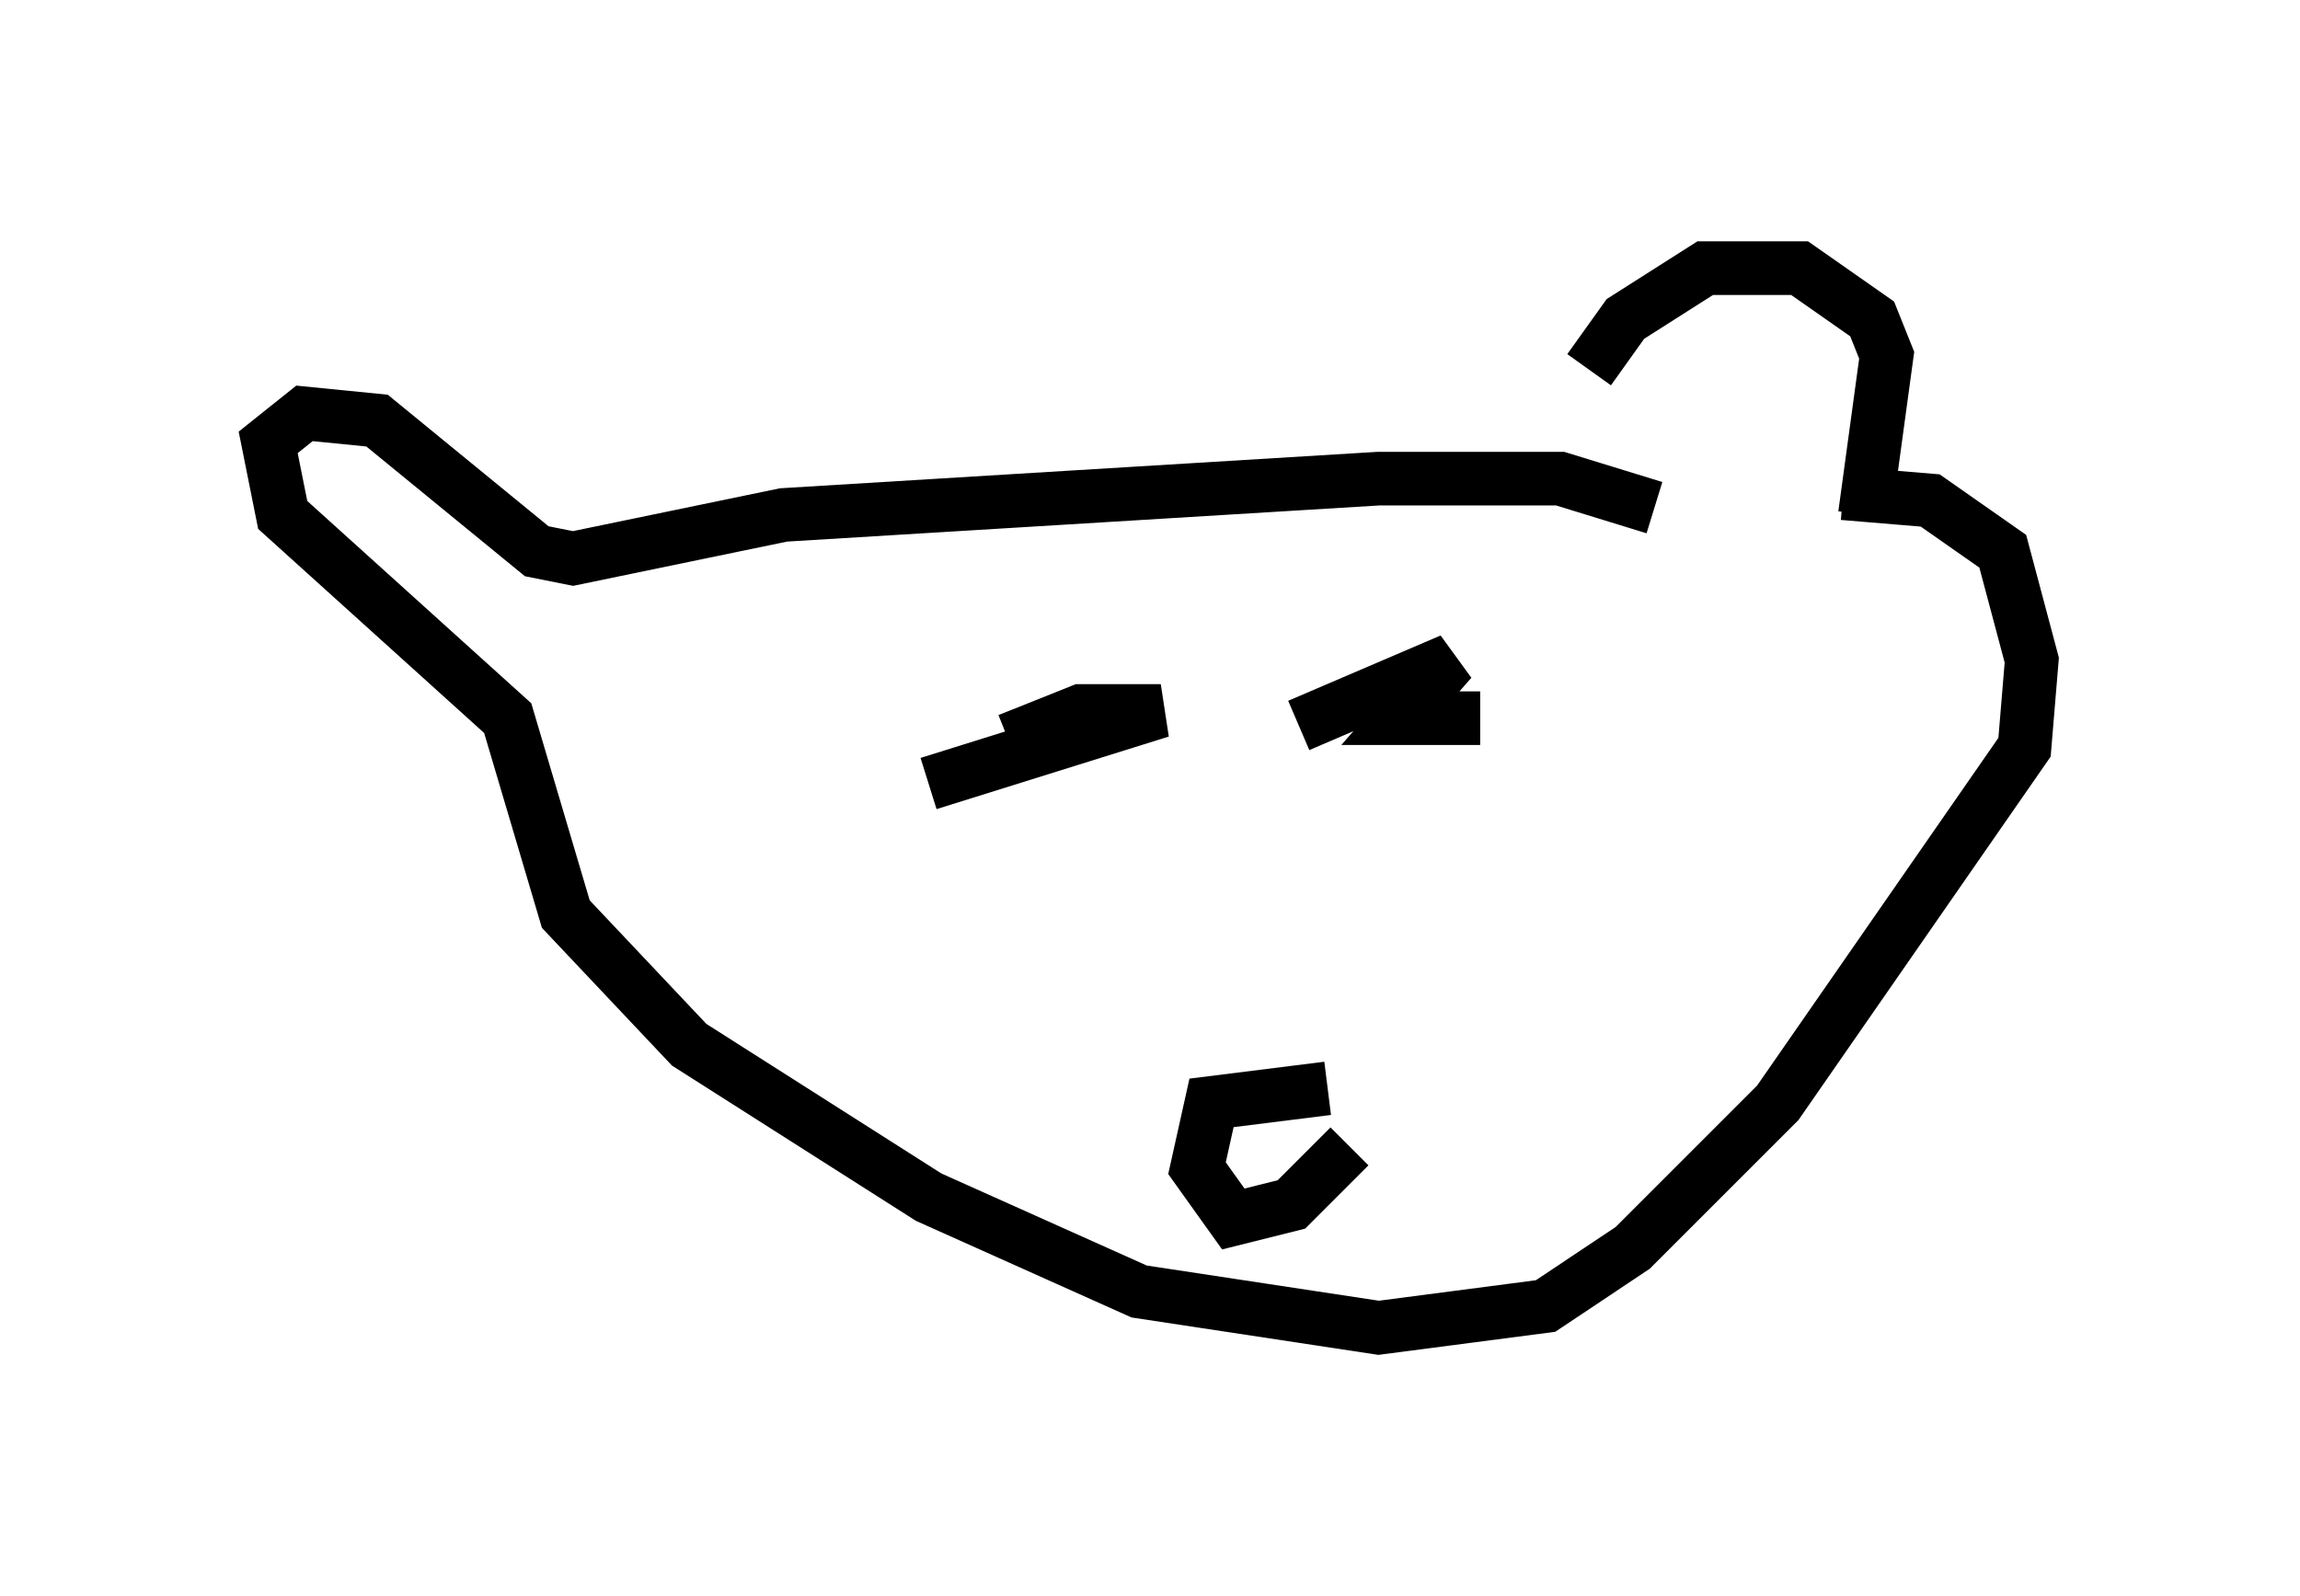 <?xml version="1.0" encoding="utf-8" ?>
<svg baseProfile="full" height="29.756" version="1.1" width="42.882" xmlns="http://www.w3.org/2000/svg" xmlns:ev="http://www.w3.org/2001/xml-events" xmlns:xlink="http://www.w3.org/1999/xlink"><defs /><rect fill="white" height="29.756" width="42.882" x="0" y="0" /><path d="M29.222, 9.33 m0.406, -2.436 l0.677, -0.947 1.488, -0.947 l1.759, 0.0 1.353, 0.947 l0.271, 0.677 -0.406, 2.977 m-3.924, -0.135 l-1.759, -0.541 -3.383, 0.0 l-11.096, 0.677 -3.924, 0.812 l-0.677, -0.135 -2.977, -2.436 l-1.353, -0.135 -0.677, 0.541 l0.271, 1.353 4.195, 3.789 l1.083, 3.654 2.3, 2.436 l4.465, 2.842 3.924, 1.759 l4.465, 0.677 3.112, -0.406 l1.624, -1.083 2.706, -2.706 l4.601, -6.631 0.135, -1.624 l-0.541, -2.03 -1.353, -0.947 l-1.624, -0.135 m-6.766, 4.195 l-1.488, 0.0 0.947, -1.083 l-2.842, 1.218 m-5.413, 0.271 l1.353, -0.541 1.488, 0.0 l-4.33, 1.353 m7.848, 6.766 l-1.083, 1.083 -1.083, 0.271 l-0.677, -0.947 0.271, -1.218 l2.165, -0.271 " fill="none" stroke="black" stroke-width="1" /></svg>